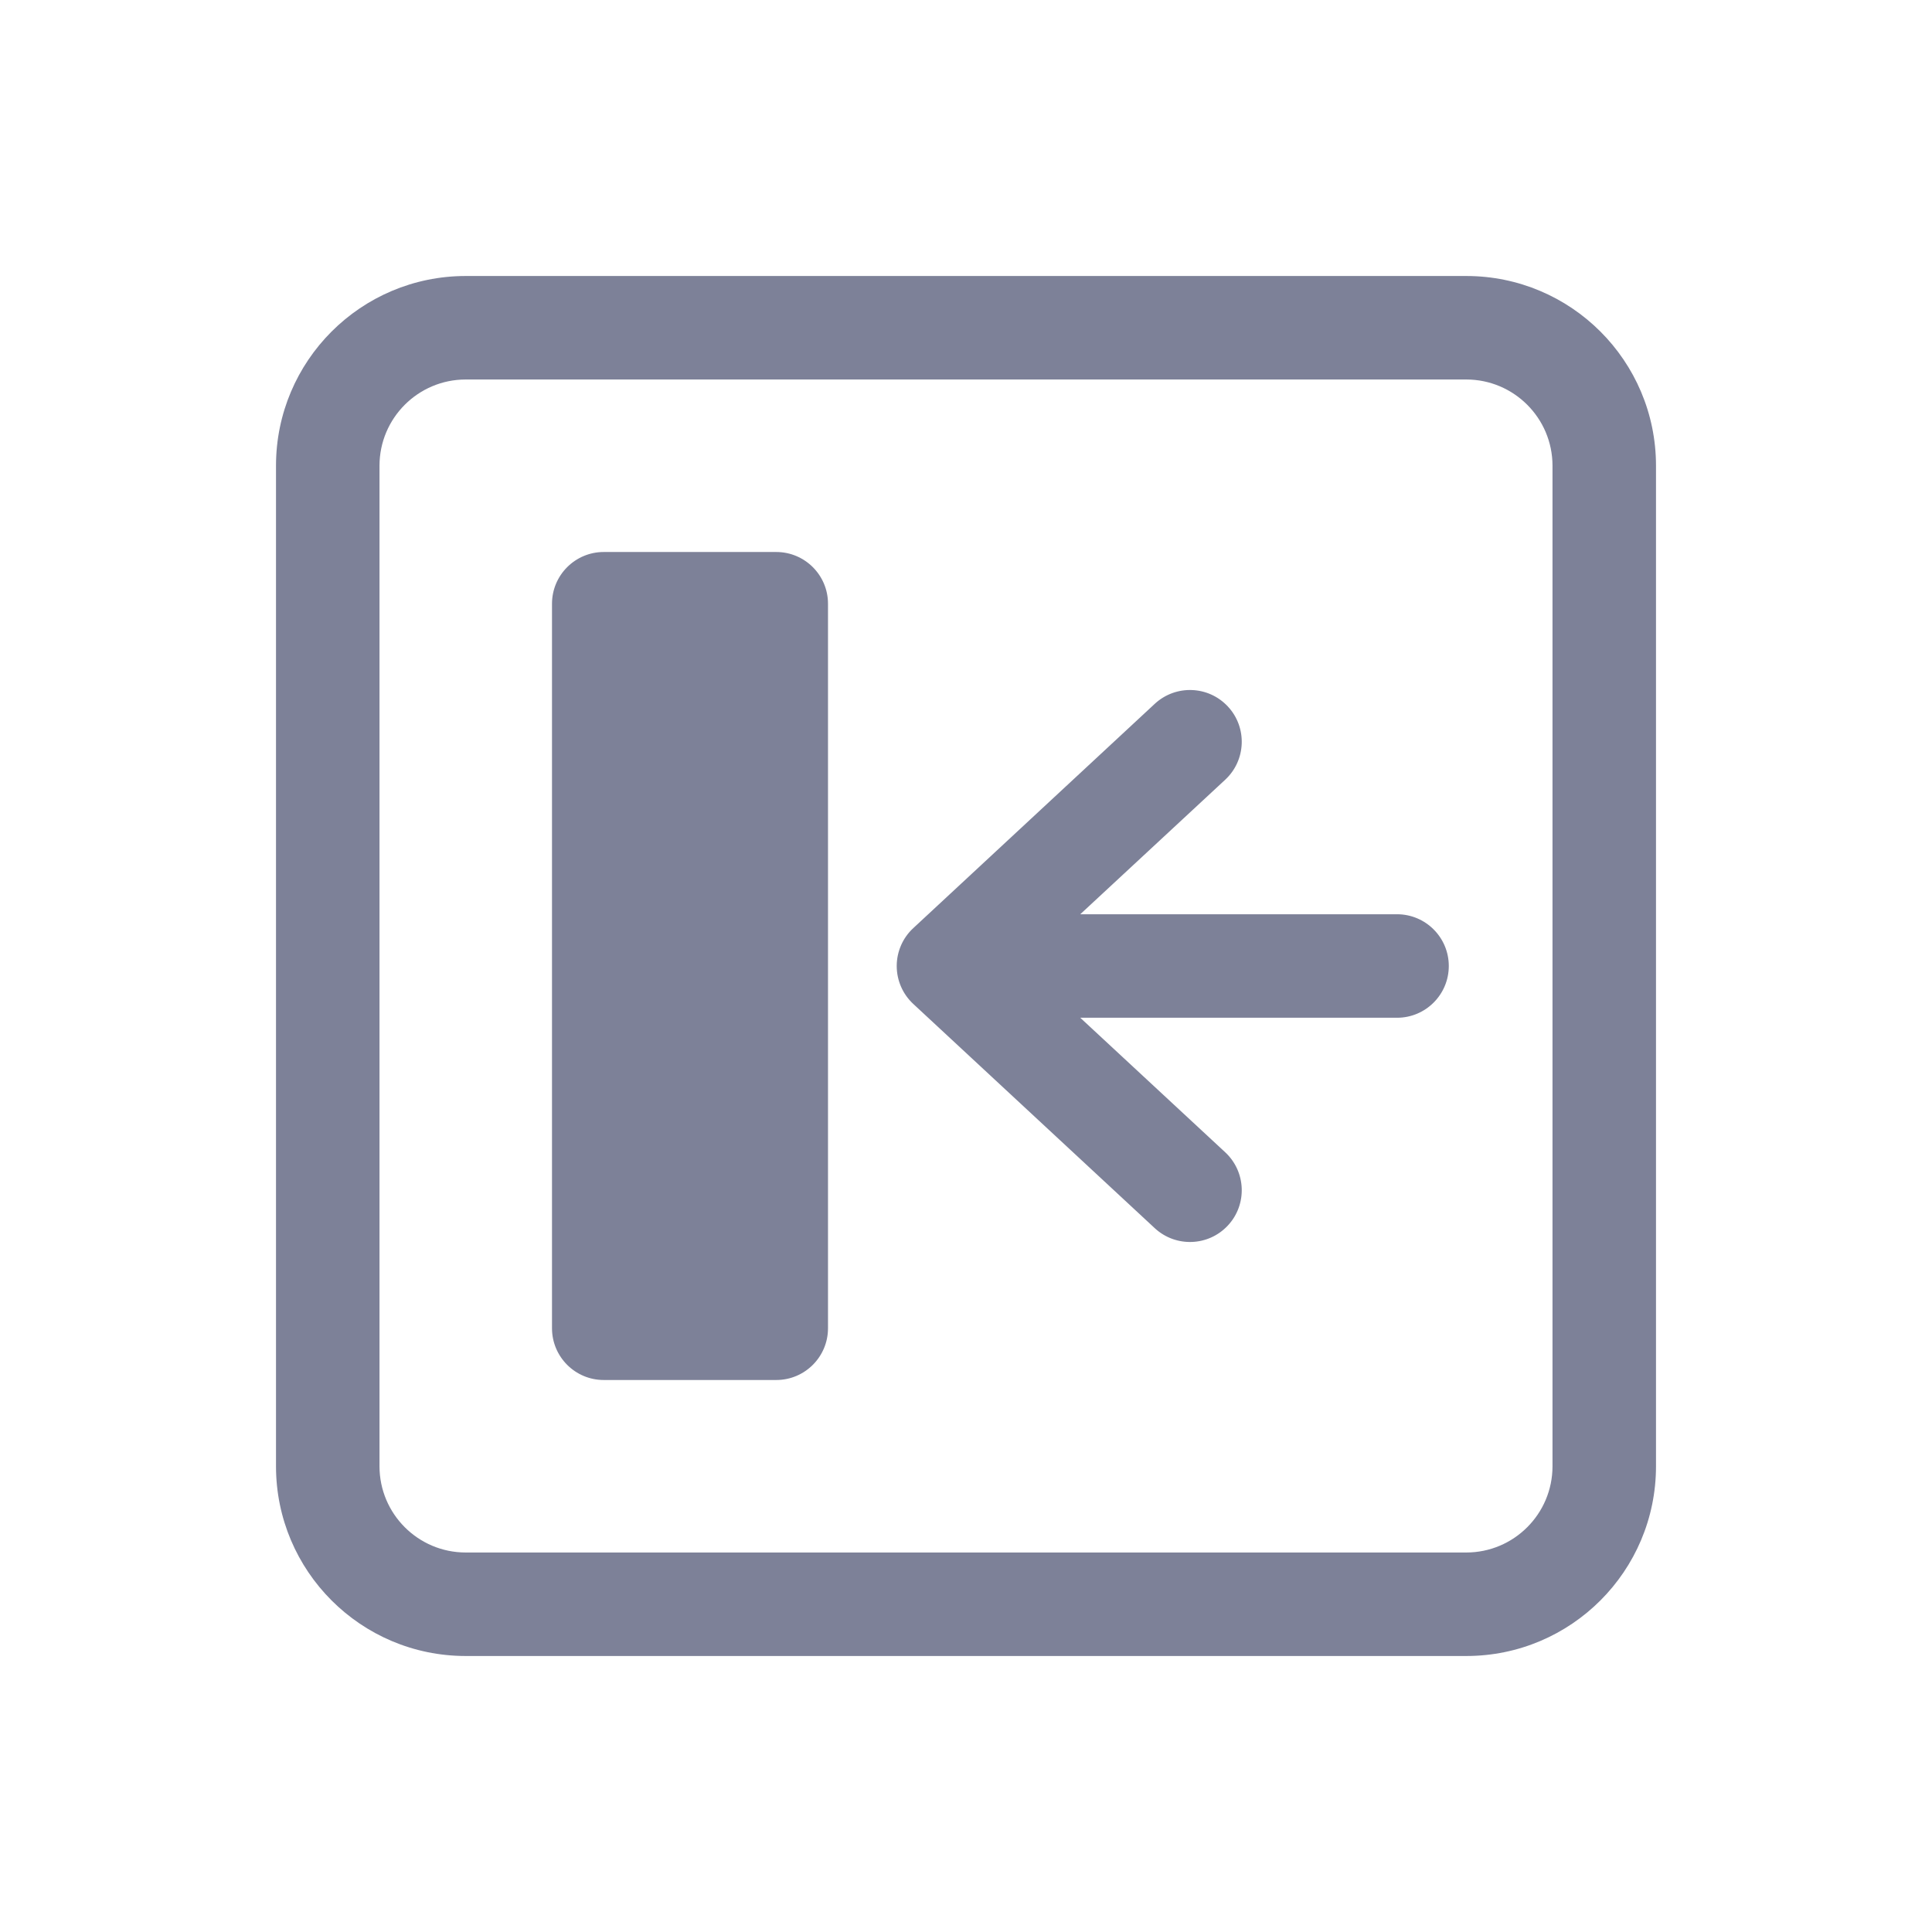 <svg width="28" height="28" viewBox="0 0 28 28" fill="none" xmlns="http://www.w3.org/2000/svg">
<path d="M8.75 8C8.336 8 8 8.336 8 8.75V19.25C8 19.664 8.336 20 8.75 20H11.25C11.664 20 12 19.664 12 19.25V8.75C12 8.336 11.664 8 11.25 8H8.75Z" fill="#7D8198"/>
<path d="M15.656 13.25L17.757 11.3C18.06 11.018 18.078 10.543 17.796 10.24C17.514 9.936 17.04 9.919 16.736 10.2L13.236 13.451C13.083 13.592 12.996 13.792 12.996 14C12.996 14.209 13.083 14.408 13.236 14.55L16.736 17.8C17.04 18.081 17.514 18.064 17.796 17.76C18.078 17.457 18.06 16.982 17.757 16.7L15.656 14.75H20.247C20.661 14.75 20.997 14.414 20.997 14C20.997 13.586 20.661 13.25 20.247 13.25H15.656Z" fill="#7D8198"/>
<path fill-rule="evenodd" clip-rule="evenodd" d="M4 6.75C4 5.231 5.231 4 6.75 4H21.25C22.769 4 24 5.231 24 6.75V21.25C24 22.769 22.769 24 21.25 24H6.75C5.231 24 4 22.769 4 21.25V6.75ZM6.75 5.5C6.06 5.5 5.5 6.06 5.5 6.75V21.25C5.5 21.94 6.06 22.5 6.75 22.5H21.25C21.94 22.5 22.5 21.94 22.5 21.25V6.75C22.5 6.06 21.94 5.5 21.25 5.5H6.75Z" fill="#7D8198"/>
</svg>
